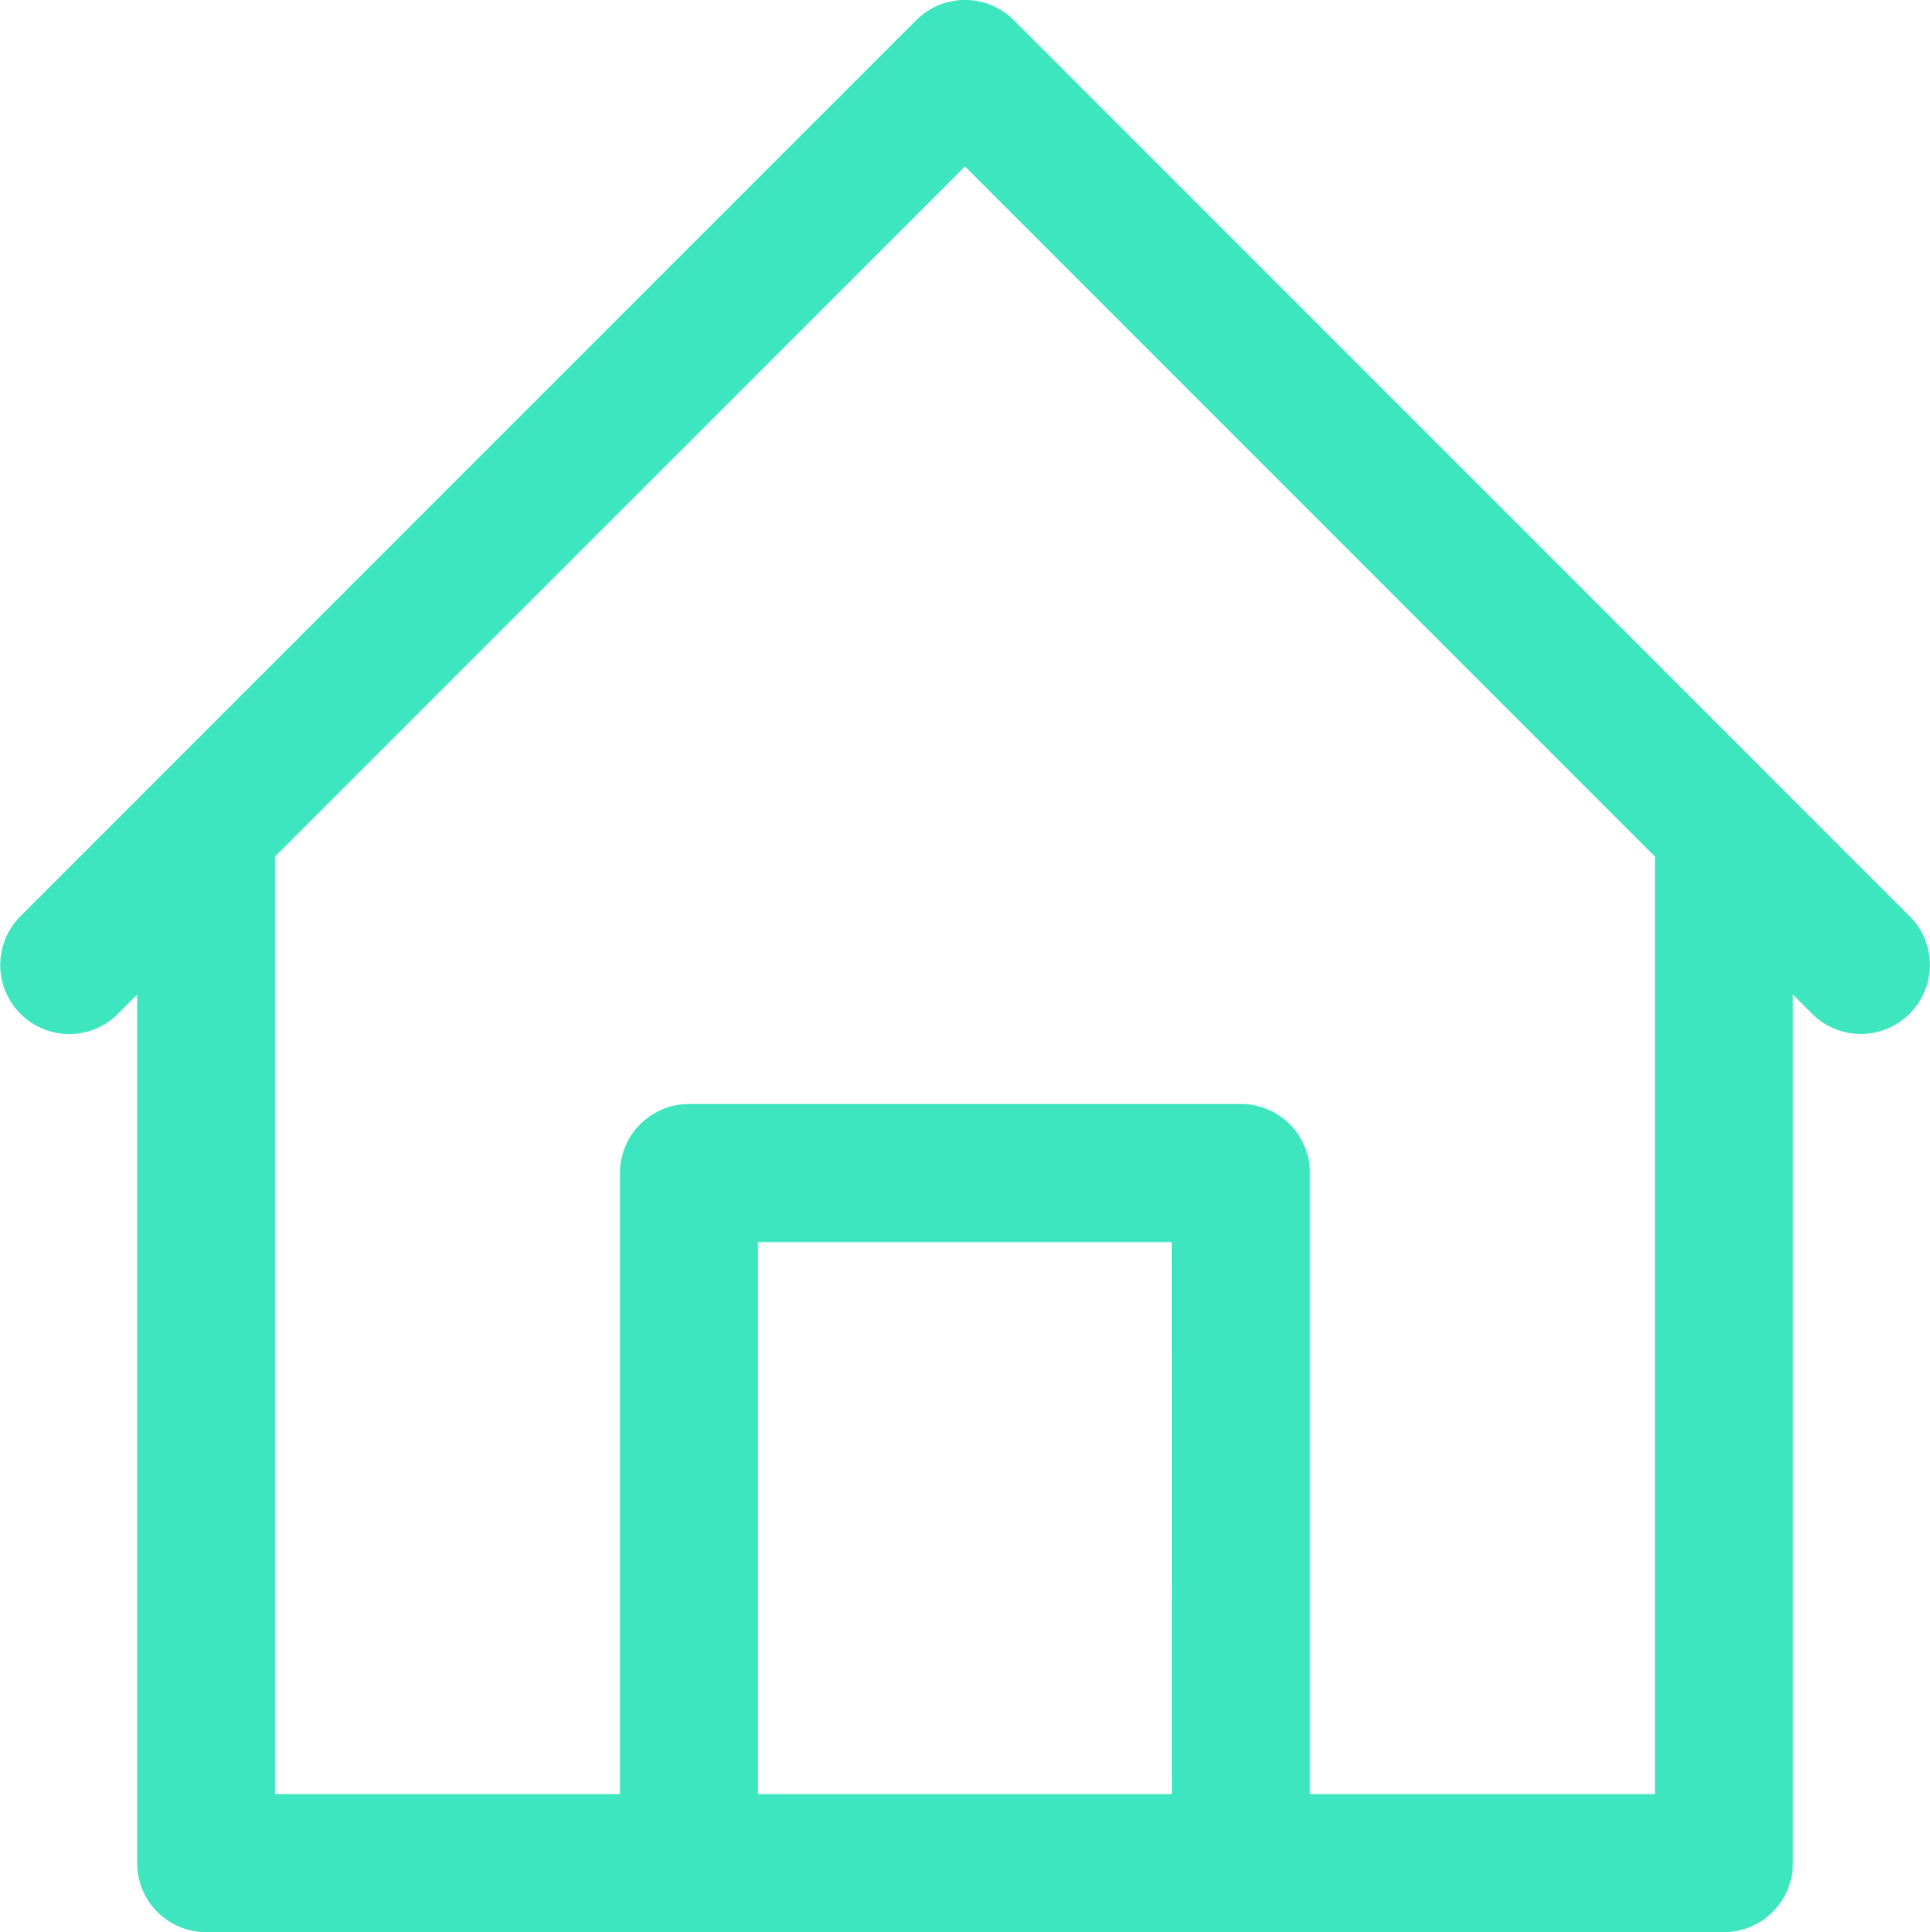 <svg xmlns="http://www.w3.org/2000/svg" width="25" height="25.022" viewBox="0 0 25 25.022">
  <g id="home" transform="translate(-0.208 0)">
    <g id="Group_5" data-name="Group 5" transform="translate(0.208 0)">
      <path id="Path_31" data-name="Path 31" d="M24.957,11.878l-1.786-1.786L13.34.261a.894.894,0,0,0-1.264,0l-9.83,9.83L.459,11.879a.894.894,0,0,0,1.264,1.264l.261-.263V24.128a.894.894,0,0,0,.894.894H22.538a.894.894,0,0,0,.894-.894V12.88l.262.262a.894.894,0,0,0,1.264-1.264ZM15.389,23.234H10.026V16.085h5.362Zm6.256,0H17.176V15.191a.894.894,0,0,0-.894-.894H9.133a.894.894,0,0,0-.894.894v8.043H3.771V11.093l8.937-8.937,8.937,8.937Z" transform="translate(-0.208 0)" fill="#3ee6c0"/>
    </g>
  </g>
</svg>
